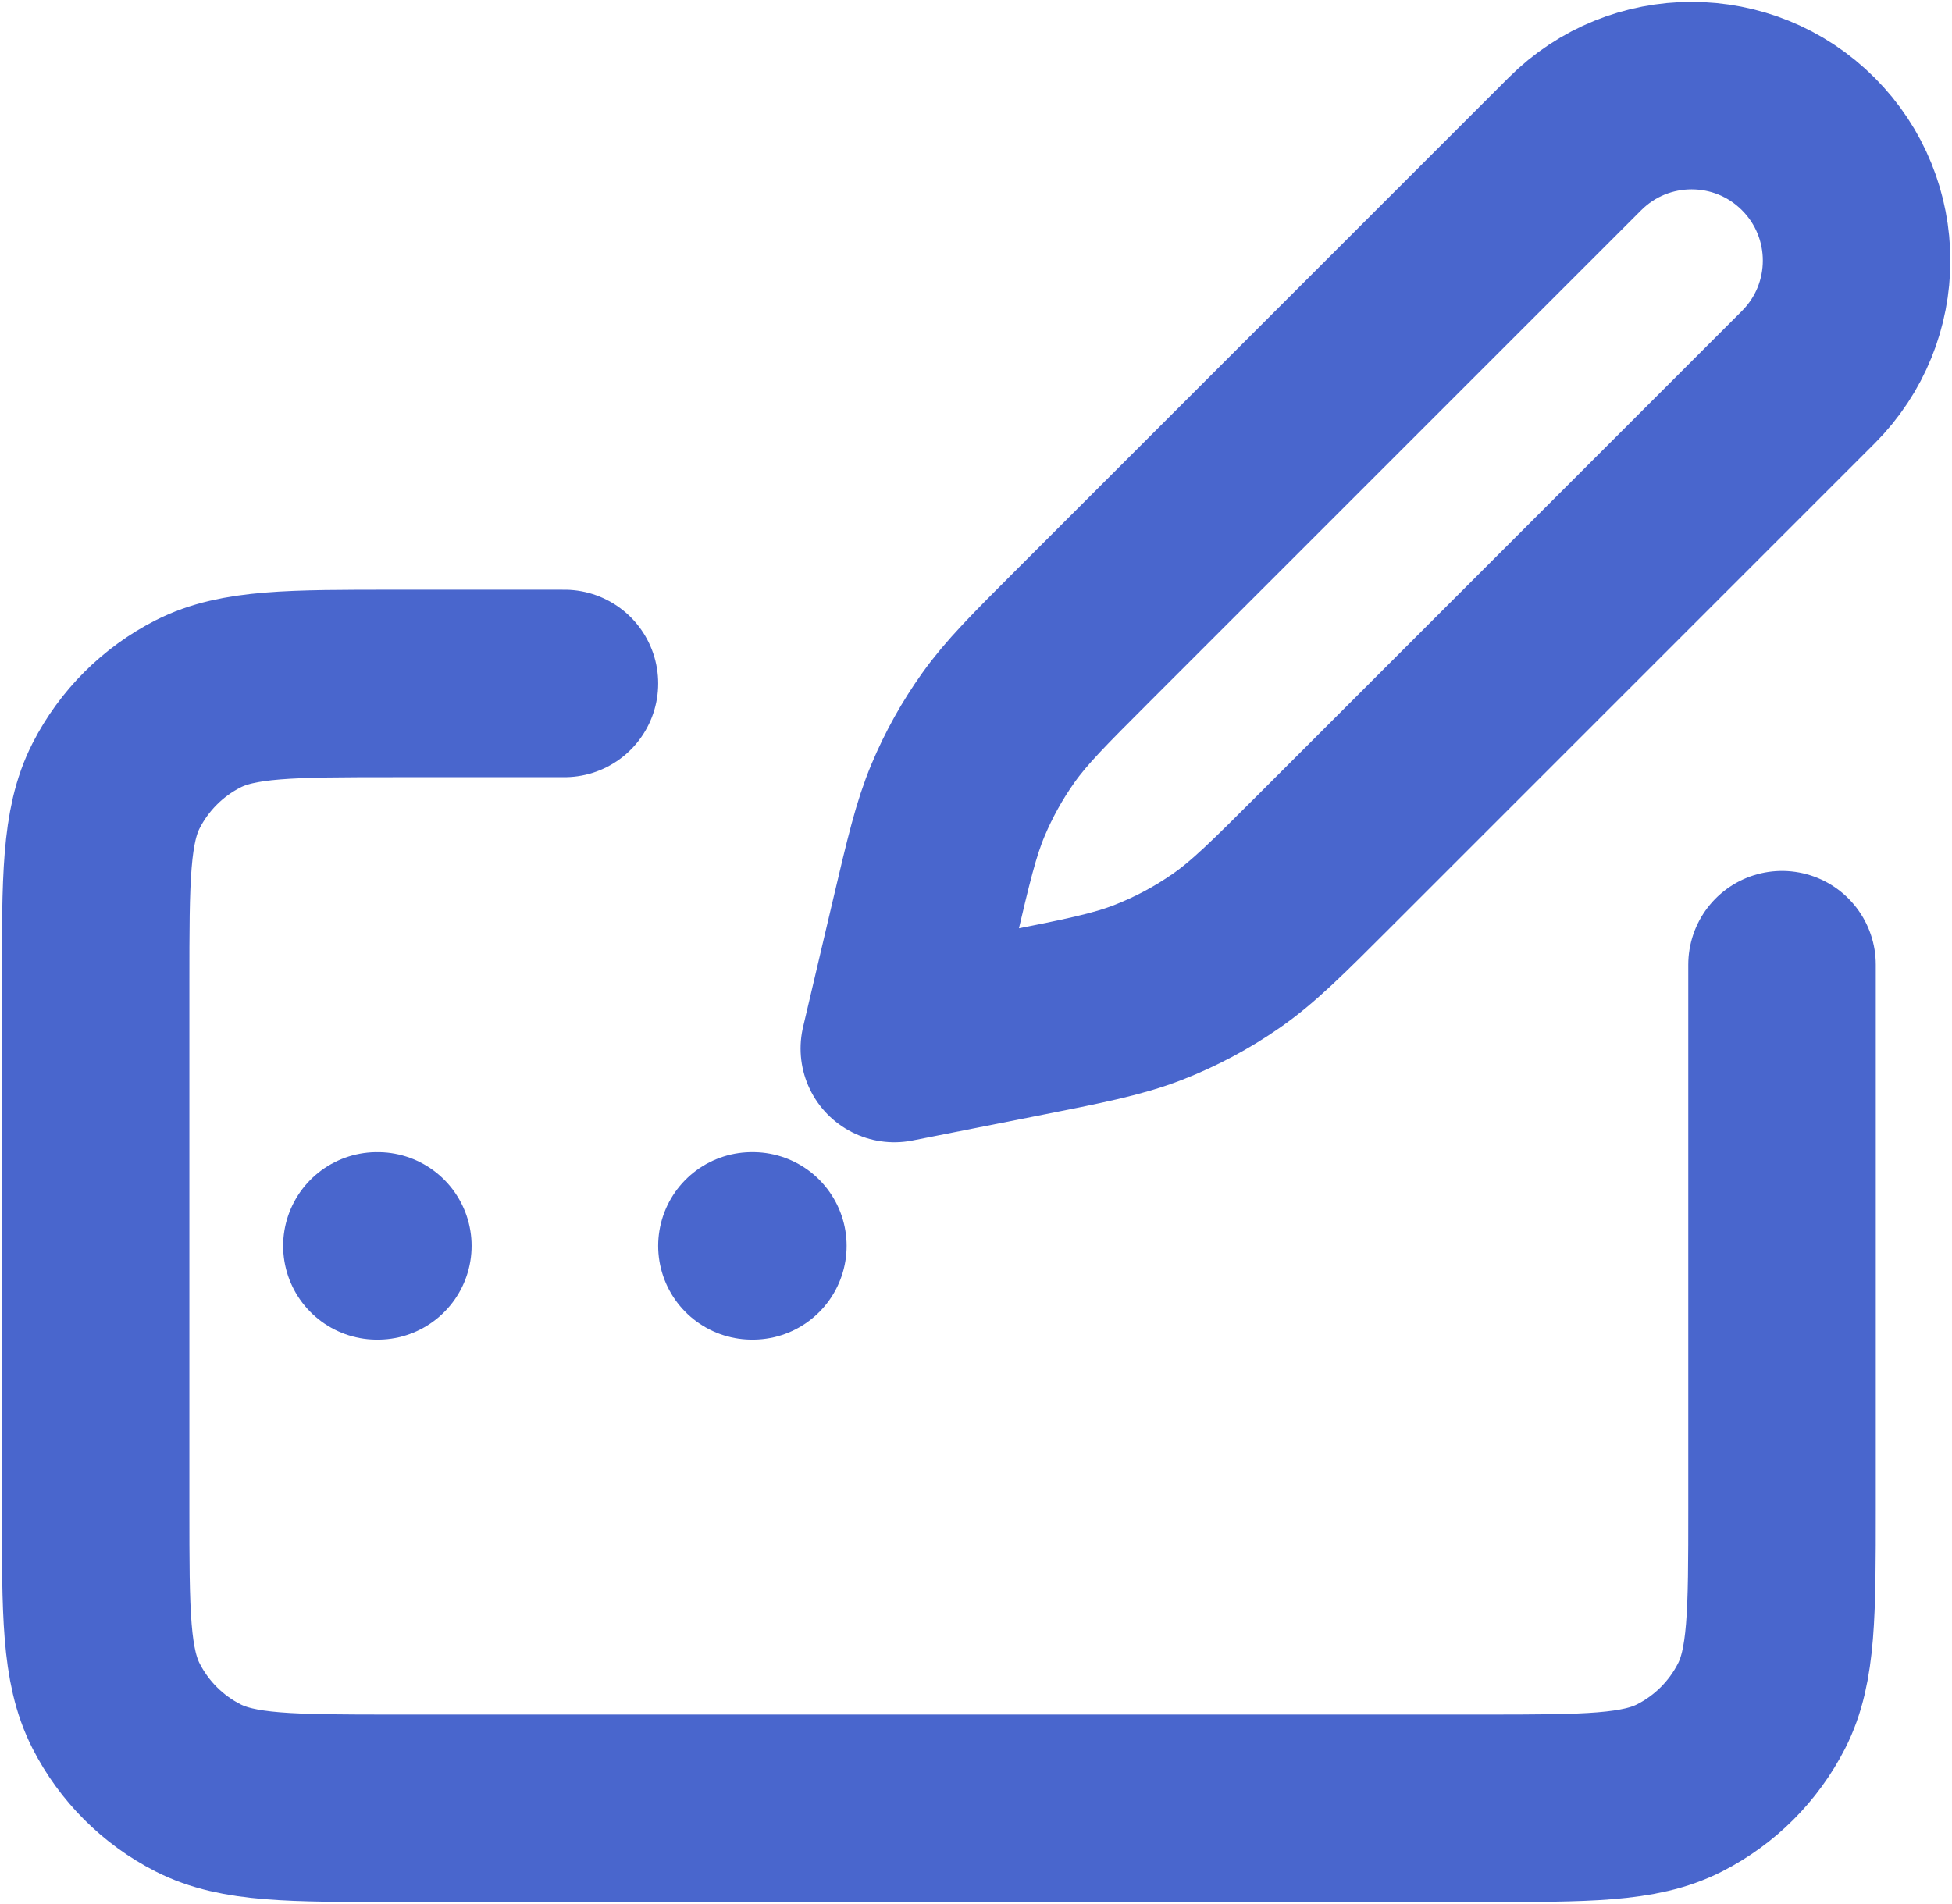 <svg width="694" height="677" viewBox="0 0 694 677" fill="none" xmlns="http://www.w3.org/2000/svg">
<path d="M200.667 243.035H140.667C103.33 243.035 84.661 243.035 70.401 250.302C57.856 256.693 47.658 266.892 41.266 279.437C34 293.697 34 312.367 34 349.703V536.37C34 573.707 34 592.373 41.266 606.633C47.658 619.18 57.856 629.377 70.401 635.77C84.661 643.037 103.33 643.036 140.667 643.036H526.9C564.237 643.036 582.903 643.037 597.167 635.77C609.71 629.377 619.907 619.18 626.3 606.633C633.567 592.373 633.567 573.707 633.567 536.37V343.037M134 443.037H134.333M267.333 443.033H267.667M317.963 372.853L361.79 364.19C385.44 359.517 397.263 357.18 408.29 352.877C418.077 349.057 427.377 344.093 436 338.087C445.713 331.323 454.233 322.8 471.28 305.753L642.893 134.14C665.803 111.232 665.803 74.09 642.893 51.181C619.987 28.273 582.843 28.273 559.937 51.181L385.387 225.729C369.417 241.701 361.43 249.688 354.98 258.74C349.253 266.777 344.437 275.425 340.62 284.523C336.32 294.773 333.737 305.77 328.567 327.757L317.963 372.853Z" stroke="#4966CD" stroke-width="66.667" stroke-linecap="round" stroke-linejoin="round"/>
</svg>
